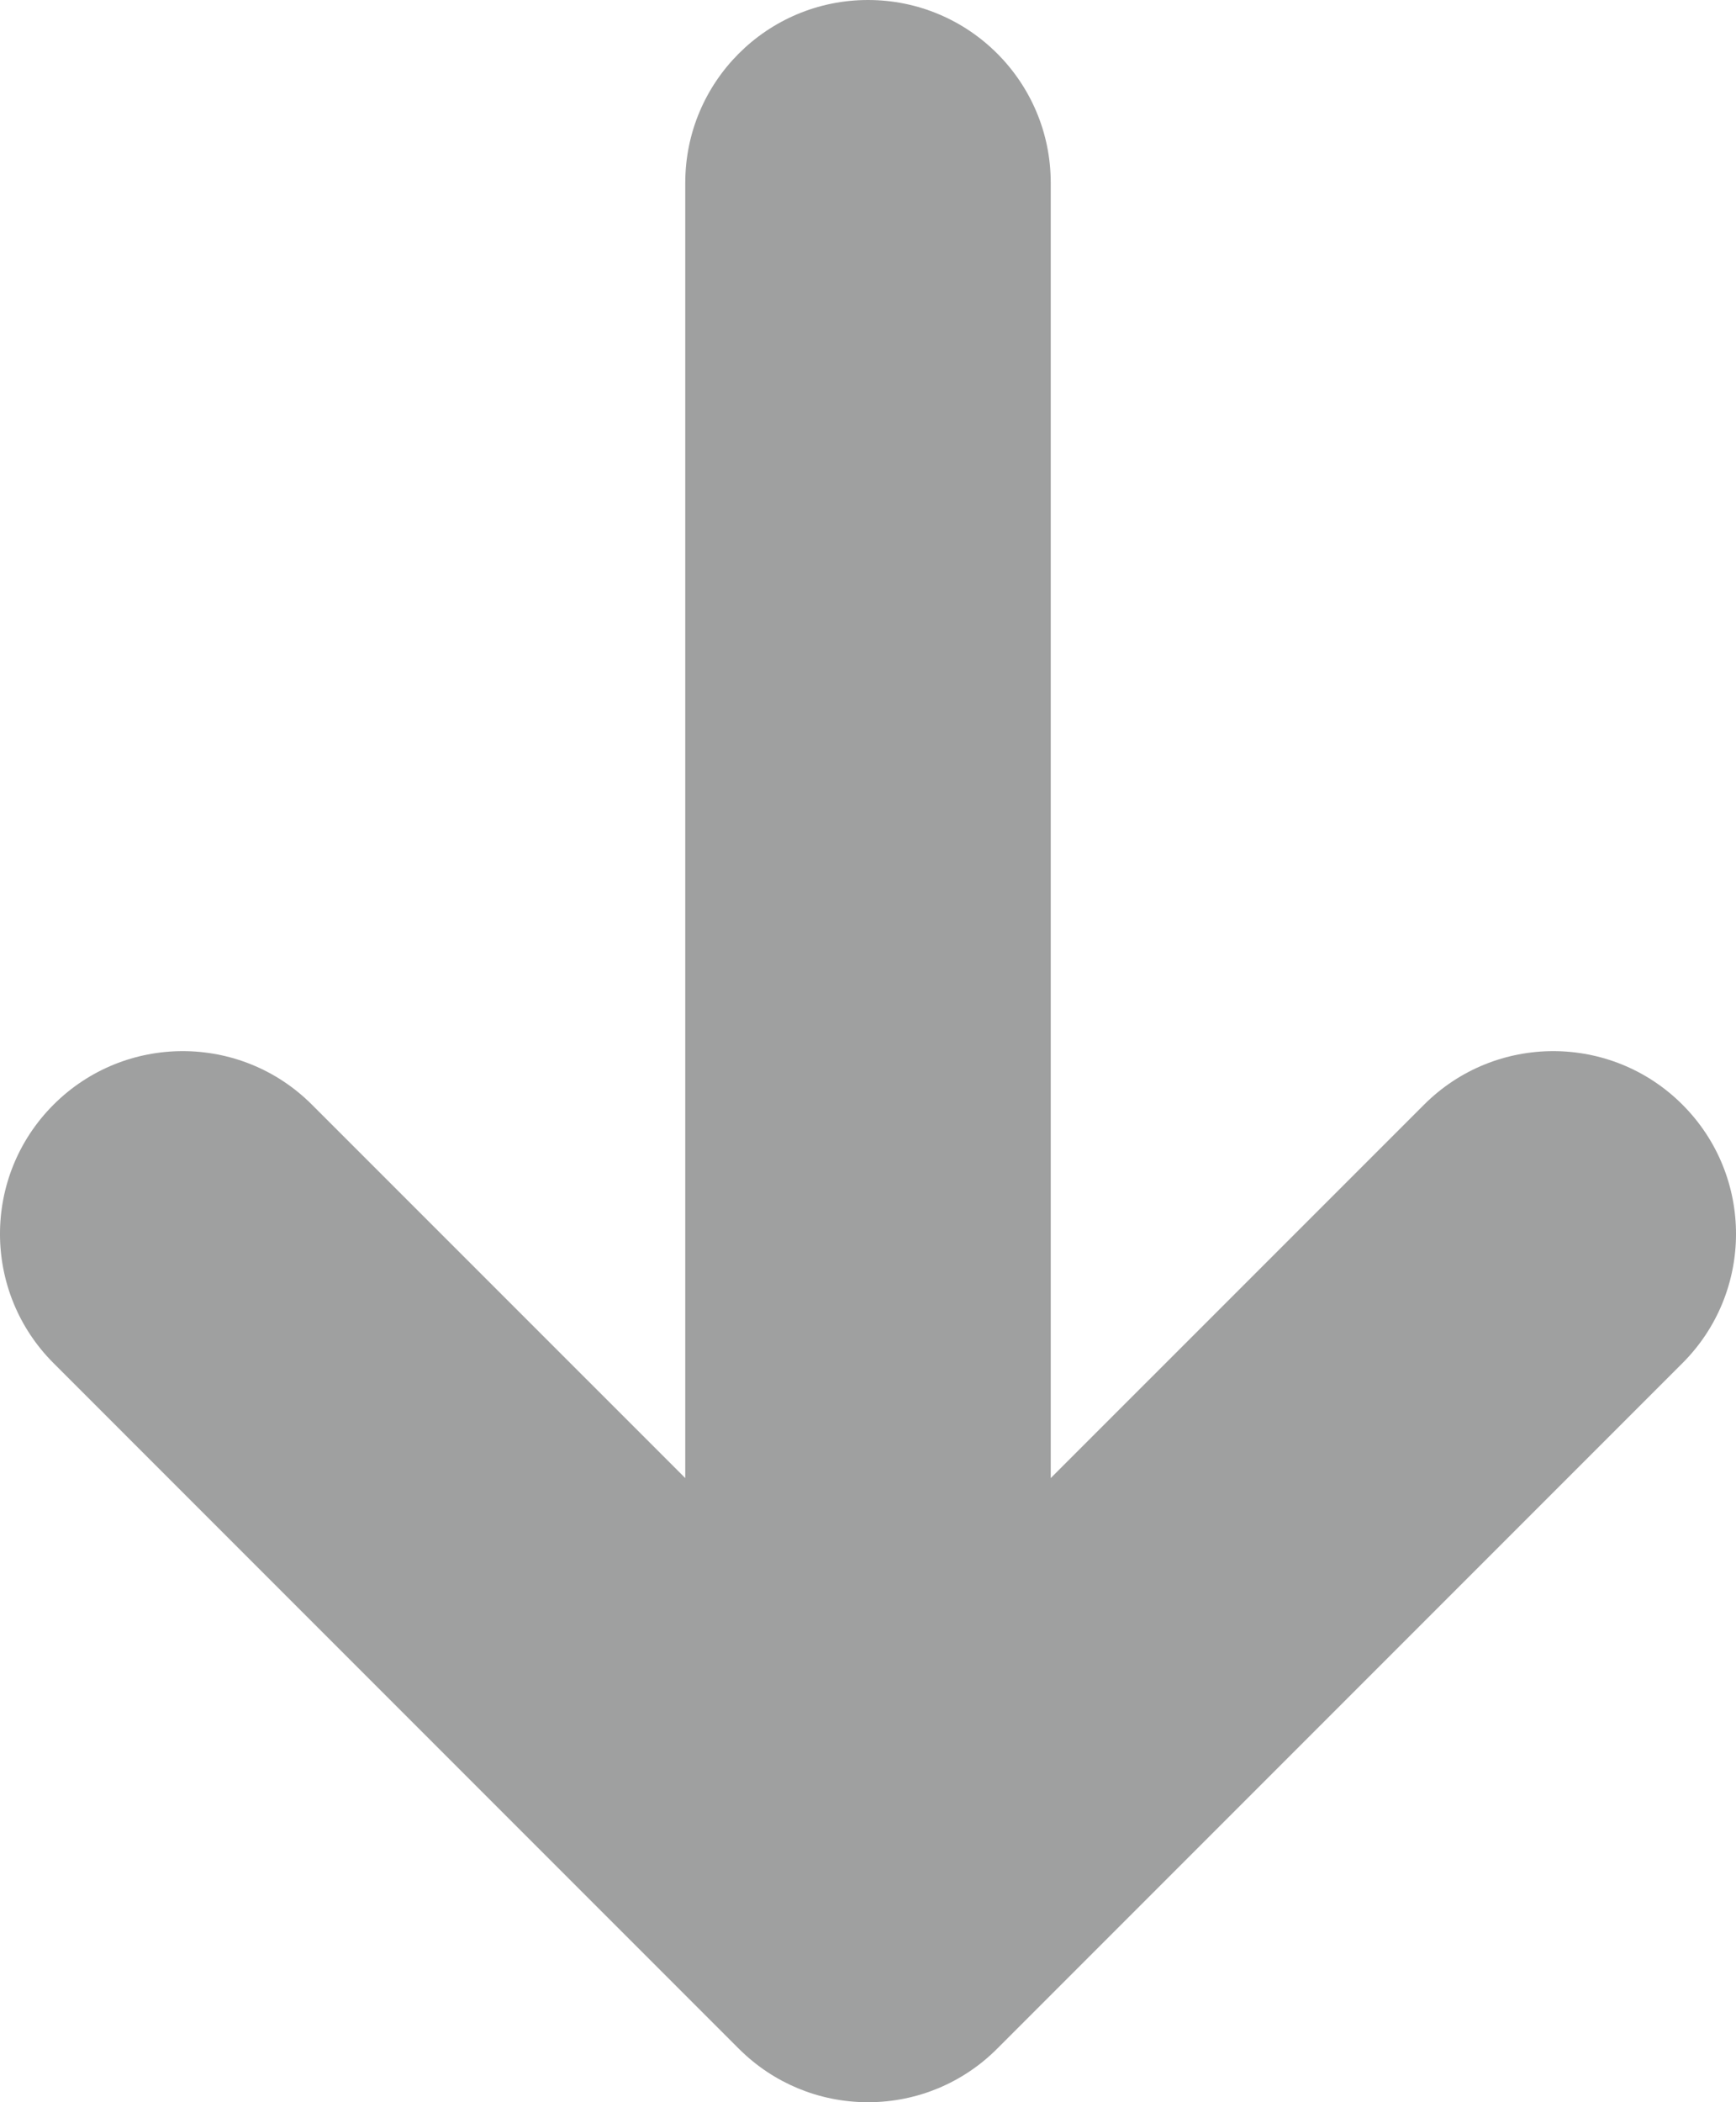 <svg width="38" height="46" viewBox="0 0 38 46" fill="none" xmlns="http://www.w3.org/2000/svg">
<path fill-rule="evenodd" clip-rule="evenodd" d="M23 4C23 1.791 21.209 0 19 0C16.791 0 15 1.791 15 4L15 32.343L6.828 24.172C5.266 22.61 2.734 22.61 1.172 24.172C-0.391 25.734 -0.391 28.266 1.172 29.828L16.169 44.826C16.177 44.834 16.185 44.842 16.194 44.85C16.572 45.223 17.006 45.505 17.469 45.697C17.935 45.89 18.446 45.998 18.982 46C18.988 46 18.994 46 19 46C19.006 46 19.012 46 19.018 46C19.554 45.998 20.065 45.89 20.531 45.697C21.003 45.501 21.445 45.212 21.828 44.828L36.828 29.828C38.391 28.266 38.391 25.734 36.828 24.172C35.266 22.61 32.734 22.61 31.172 24.172L23 32.343L23 4Z" fill="#9FA0A0"/>
</svg>
